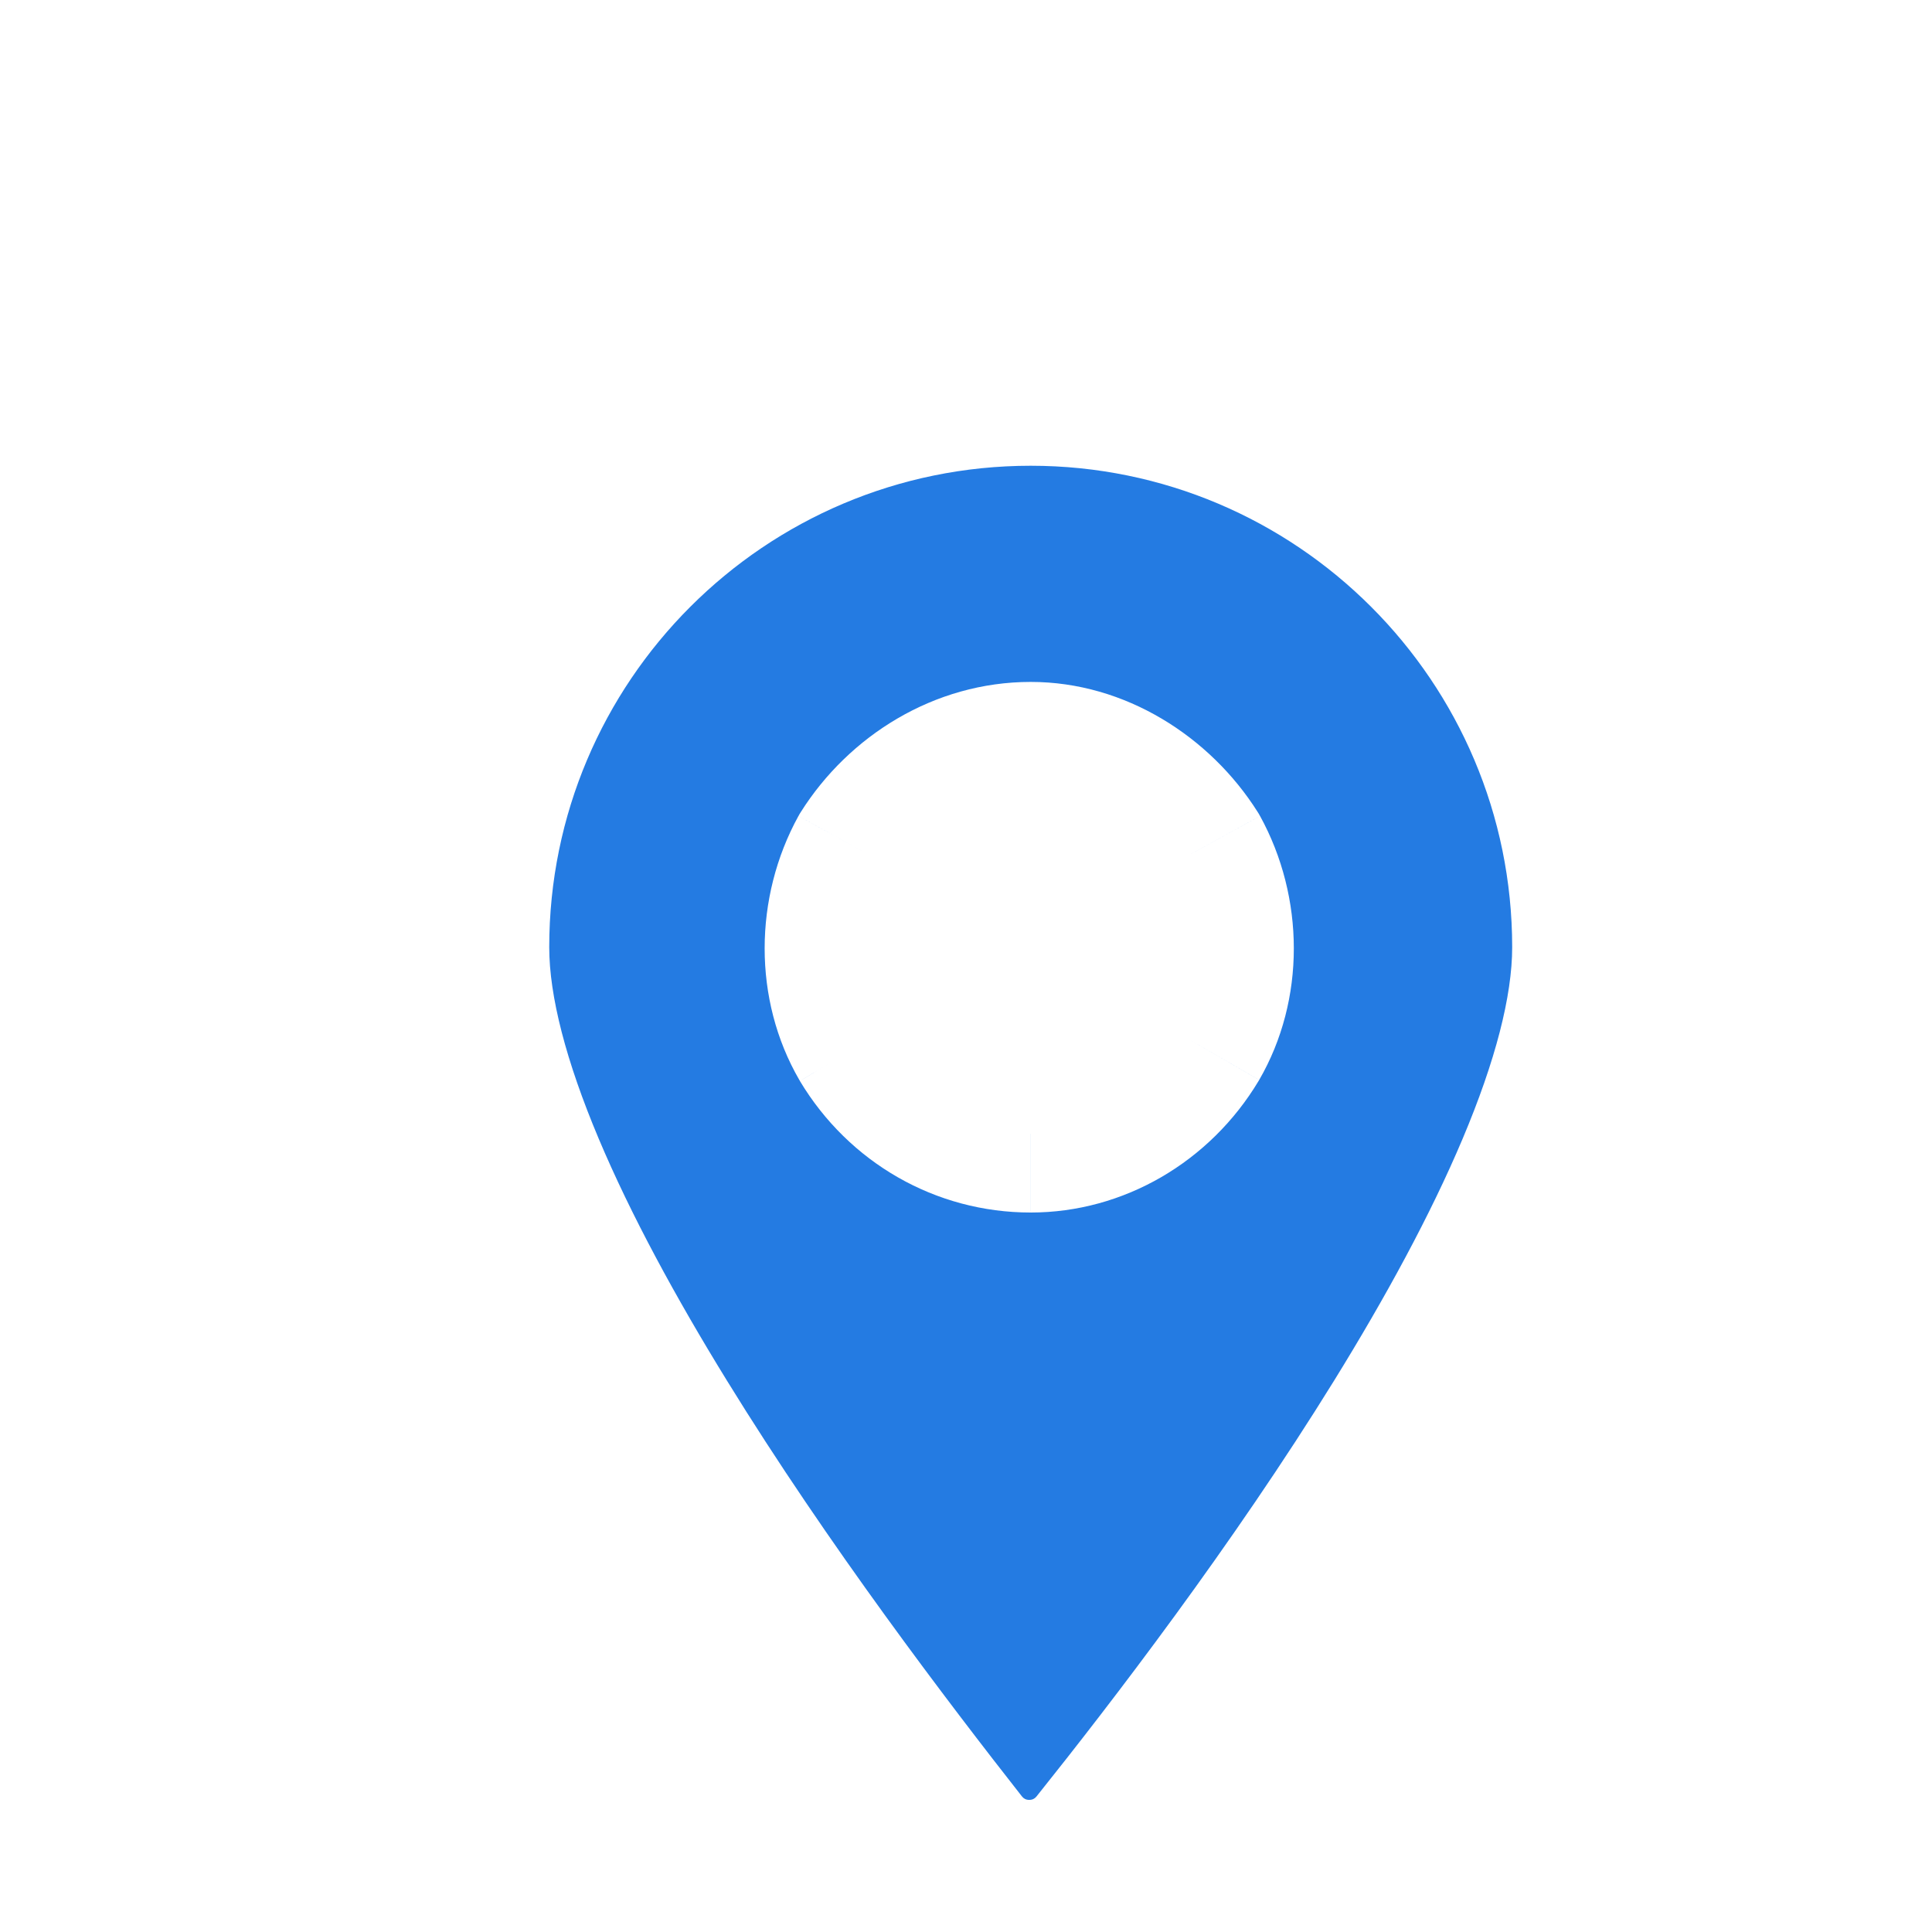 <?xml version="1.0" encoding="UTF-8" standalone="no"?>
<svg
   width="32"
   height="32"
   viewBox="0 0 32 32"
   fill="none"
   version="1.1"
   id="svg5"
   sodipodi:docname="path.svg"
   inkscape:version="1.3.2 (091e20e, 2023-11-25, custom)"
   xmlns:inkscape="http://www.inkscape.org/namespaces/inkscape"
   xmlns:sodipodi="http://sodipodi.sourceforge.net/DTD/sodipodi-0.dtd"
   xmlns="http://www.w3.org/2000/svg"
   xmlns:svg="http://www.w3.org/2000/svg">
  <sodipodi:namedview
     id="namedview5"
     pagecolor="#505050"
     bordercolor="#eeeeee"
     borderopacity="1"
     inkscape:showpageshadow="0"
     inkscape:pageopacity="0"
     inkscape:pagecheckerboard="0"
     inkscape:deskcolor="#505050"
     inkscape:zoom="15.941176"
     inkscape:cx="20.512916"
     inkscape:cy="25.500001"
     inkscape:window-width="2560"
     inkscape:window-height="1369"
     inkscape:window-x="1912"
     inkscape:window-y="-8"
     inkscape:window-maximized="1"
     inkscape:current-layer="svg5" />
  <g
     filter="url(#filter0_d_1082_10311)"
     id="g3"
     transform="matrix(0.651,0,0,0.651,3.889,2.018)">
    <mask
       id="path-1-outside-1_1082_10311"
       maskUnits="userSpaceOnUse"
       x="2"
       y="0"
       width="33"
       height="43"
       fill="#000000">
      <rect
         fill="#ffffff"
         x="2"
         width="33"
         height="43"
         id="rect1"
         y="0" />
      <path
         d="m 19.957,39.859 c -0.891,1.113 -2.598,1.113 -3.488,0 C 12.684,35.035 4,23.531 4,17 4,9.133 10.383,2.75 18.25,2.75 26.117,2.75 32.5,9.133 32.5,17 c 0,6.531 -8.684,18.035 -12.543,22.859 z M 18.25,12.25 c -1.707,0 -3.266,0.965 -4.156,2.375 -0.817,1.484 -0.817,3.34 0,4.75 0.891,1.484 2.449,2.375 4.156,2.375 1.633,0 3.191,-0.891 4.082,-2.375 0.816,-1.41 0.816,-3.266 0,-4.75 C 21.441,13.215 19.883,12.25 18.25,12.25 Z"
         id="path1" />
    </mask>
    <path
       d="m 19.957,39.859 c -0.891,1.113 -2.598,1.113 -3.488,0 C 12.684,35.035 4,23.531 4,17 4,9.133 10.383,2.75 18.25,2.75 26.117,2.75 32.5,9.133 32.5,17 c 0,6.531 -8.684,18.035 -12.543,22.859 z M 18.25,12.25 c -1.707,0 -3.266,0.965 -4.156,2.375 -0.817,1.484 -0.817,3.34 0,4.75 0.891,1.484 2.449,2.375 4.156,2.375 1.633,0 3.191,-0.891 4.082,-2.375 0.816,-1.41 0.816,-3.266 0,-4.75 C 21.441,13.215 19.883,12.25 18.25,12.25 Z"
       fill="#247be2"
       id="path2" />
    <path
       d="m 16.469,39.859 -1.573,1.234 0.006,0.007 0.006,0.007 z m -2.375,-25.234 -1.691,-1.068 -0.032,0.051 -0.029,0.053 z m 0,4.75 -1.731,1.002 0.008,0.013 0.008,0.013 z m 8.238,0 1.715,1.029 0.008,-0.013 0.008,-0.013 z m 0,-4.75 1.752,-0.964 -0.029,-0.053 L 24.023,13.557 Z M 18.395,38.61 c -0.043,0.053 -0.103,0.084 -0.182,0.084 -0.08,0 -0.14,-0.031 -0.182,-0.084 l -3.123,2.499 c 1.691,2.114 4.92,2.114 6.612,0 z m -0.353,0.015 C 16.161,36.228 13.101,32.218 10.518,28.021 9.226,25.923 8.079,23.817 7.259,21.872 6.426,19.895 6,18.241 6,17 H 2 c 0,2.025 0.659,4.258 1.573,6.425 0.927,2.2 2.187,4.496 3.539,6.693 2.705,4.395 5.879,8.549 7.784,10.976 z M 6,17 C 6,10.237 11.487,4.75 18.25,4.75 v -4 C 9.278,0.75 2,8.028 2,17 Z M 18.25,4.75 c 6.763,0 12.25,5.487 12.25,12.25 h 4 C 34.5,8.028 27.222,0.75 18.25,0.75 Z M 30.5,17 c 0,1.24 -0.426,2.895 -1.26,4.871 -0.82,1.944 -1.97,4.05 -3.266,6.148 -2.591,4.194 -5.669,8.203 -7.579,10.591 l 3.123,2.499 c 1.949,-2.436 5.143,-6.591 7.859,-10.988 1.358,-2.198 2.62,-4.494 3.548,-6.695 C 33.84,21.258 34.5,19.025 34.5,17 Z M 18.25,10.25 c -2.468,0 -4.632,1.383 -5.847,3.307 l 3.382,2.136 C 16.351,14.797 17.304,14.25 18.25,14.25 Z m -5.909,3.411 c -1.138,2.068 -1.163,4.671 0.022,6.716 l 3.462,-2.004 c -0.449,-0.775 -0.474,-1.884 0.022,-2.784 z m 0.037,6.743 c 1.246,2.076 3.45,3.346 5.871,3.346 v -4 c -0.992,0 -1.906,-0.512 -2.441,-1.404 z M 18.25,23.75 c 2.365,0 4.56,-1.285 5.797,-3.346 l -3.43,-2.058 c -0.544,0.907 -1.466,1.404 -2.367,1.404 z m 5.813,-3.373 c 1.184,-2.045 1.159,-4.647 0.022,-6.716 l -3.505,1.928 c 0.495,0.9 0.47,2.009 0.022,2.784 z M 24.023,13.557 C 22.817,11.648 20.66,10.25 18.25,10.25 v 4 c 0.855,0 1.815,0.531 2.391,1.443 z"
       fill="#ffffff"
       mask="url(#path-1-outside-1_1082_10311)"
       id="path3" />
  </g>
  <defs
     id="defs5">
    <filter
       id="filter0_d_1082_10311"
       x="0"
       y="0.75"
       width="40.5"
       height="49.944"
       filterUnits="userSpaceOnUse"
       color-interpolation-filters="sRGB">
      <feFlood
         flood-opacity="0"
         result="BackgroundImageFix"
         id="feFlood3" />
      <feColorMatrix
         in="SourceAlpha"
         type="matrix"
         values="0 0 0 0 0 0 0 0 0 0 0 0 0 0 0 0 0 0 127 0"
         result="hardAlpha"
         id="feColorMatrix3" />
      <feOffset
         dx="2"
         dy="4"
         id="feOffset3" />
      <feGaussianBlur
         stdDeviation="2"
         id="feGaussianBlur3" />
      <feComposite
         in2="hardAlpha"
         operator="out"
         id="feComposite3" />
      <feColorMatrix
         type="matrix"
         values="0 0 0 0 0 0 0 0 0 0 0 0 0 0 0 0 0 0 0.25 0"
         id="feColorMatrix4" />
      <feBlend
         mode="normal"
         in2="BackgroundImageFix"
         result="effect1_dropShadow_1082_10311"
         id="feBlend4" />
      <feBlend
         mode="normal"
         in="SourceGraphic"
         in2="effect1_dropShadow_1082_10311"
         result="shape"
         id="feBlend5" />
    </filter>
  </defs>
</svg>

